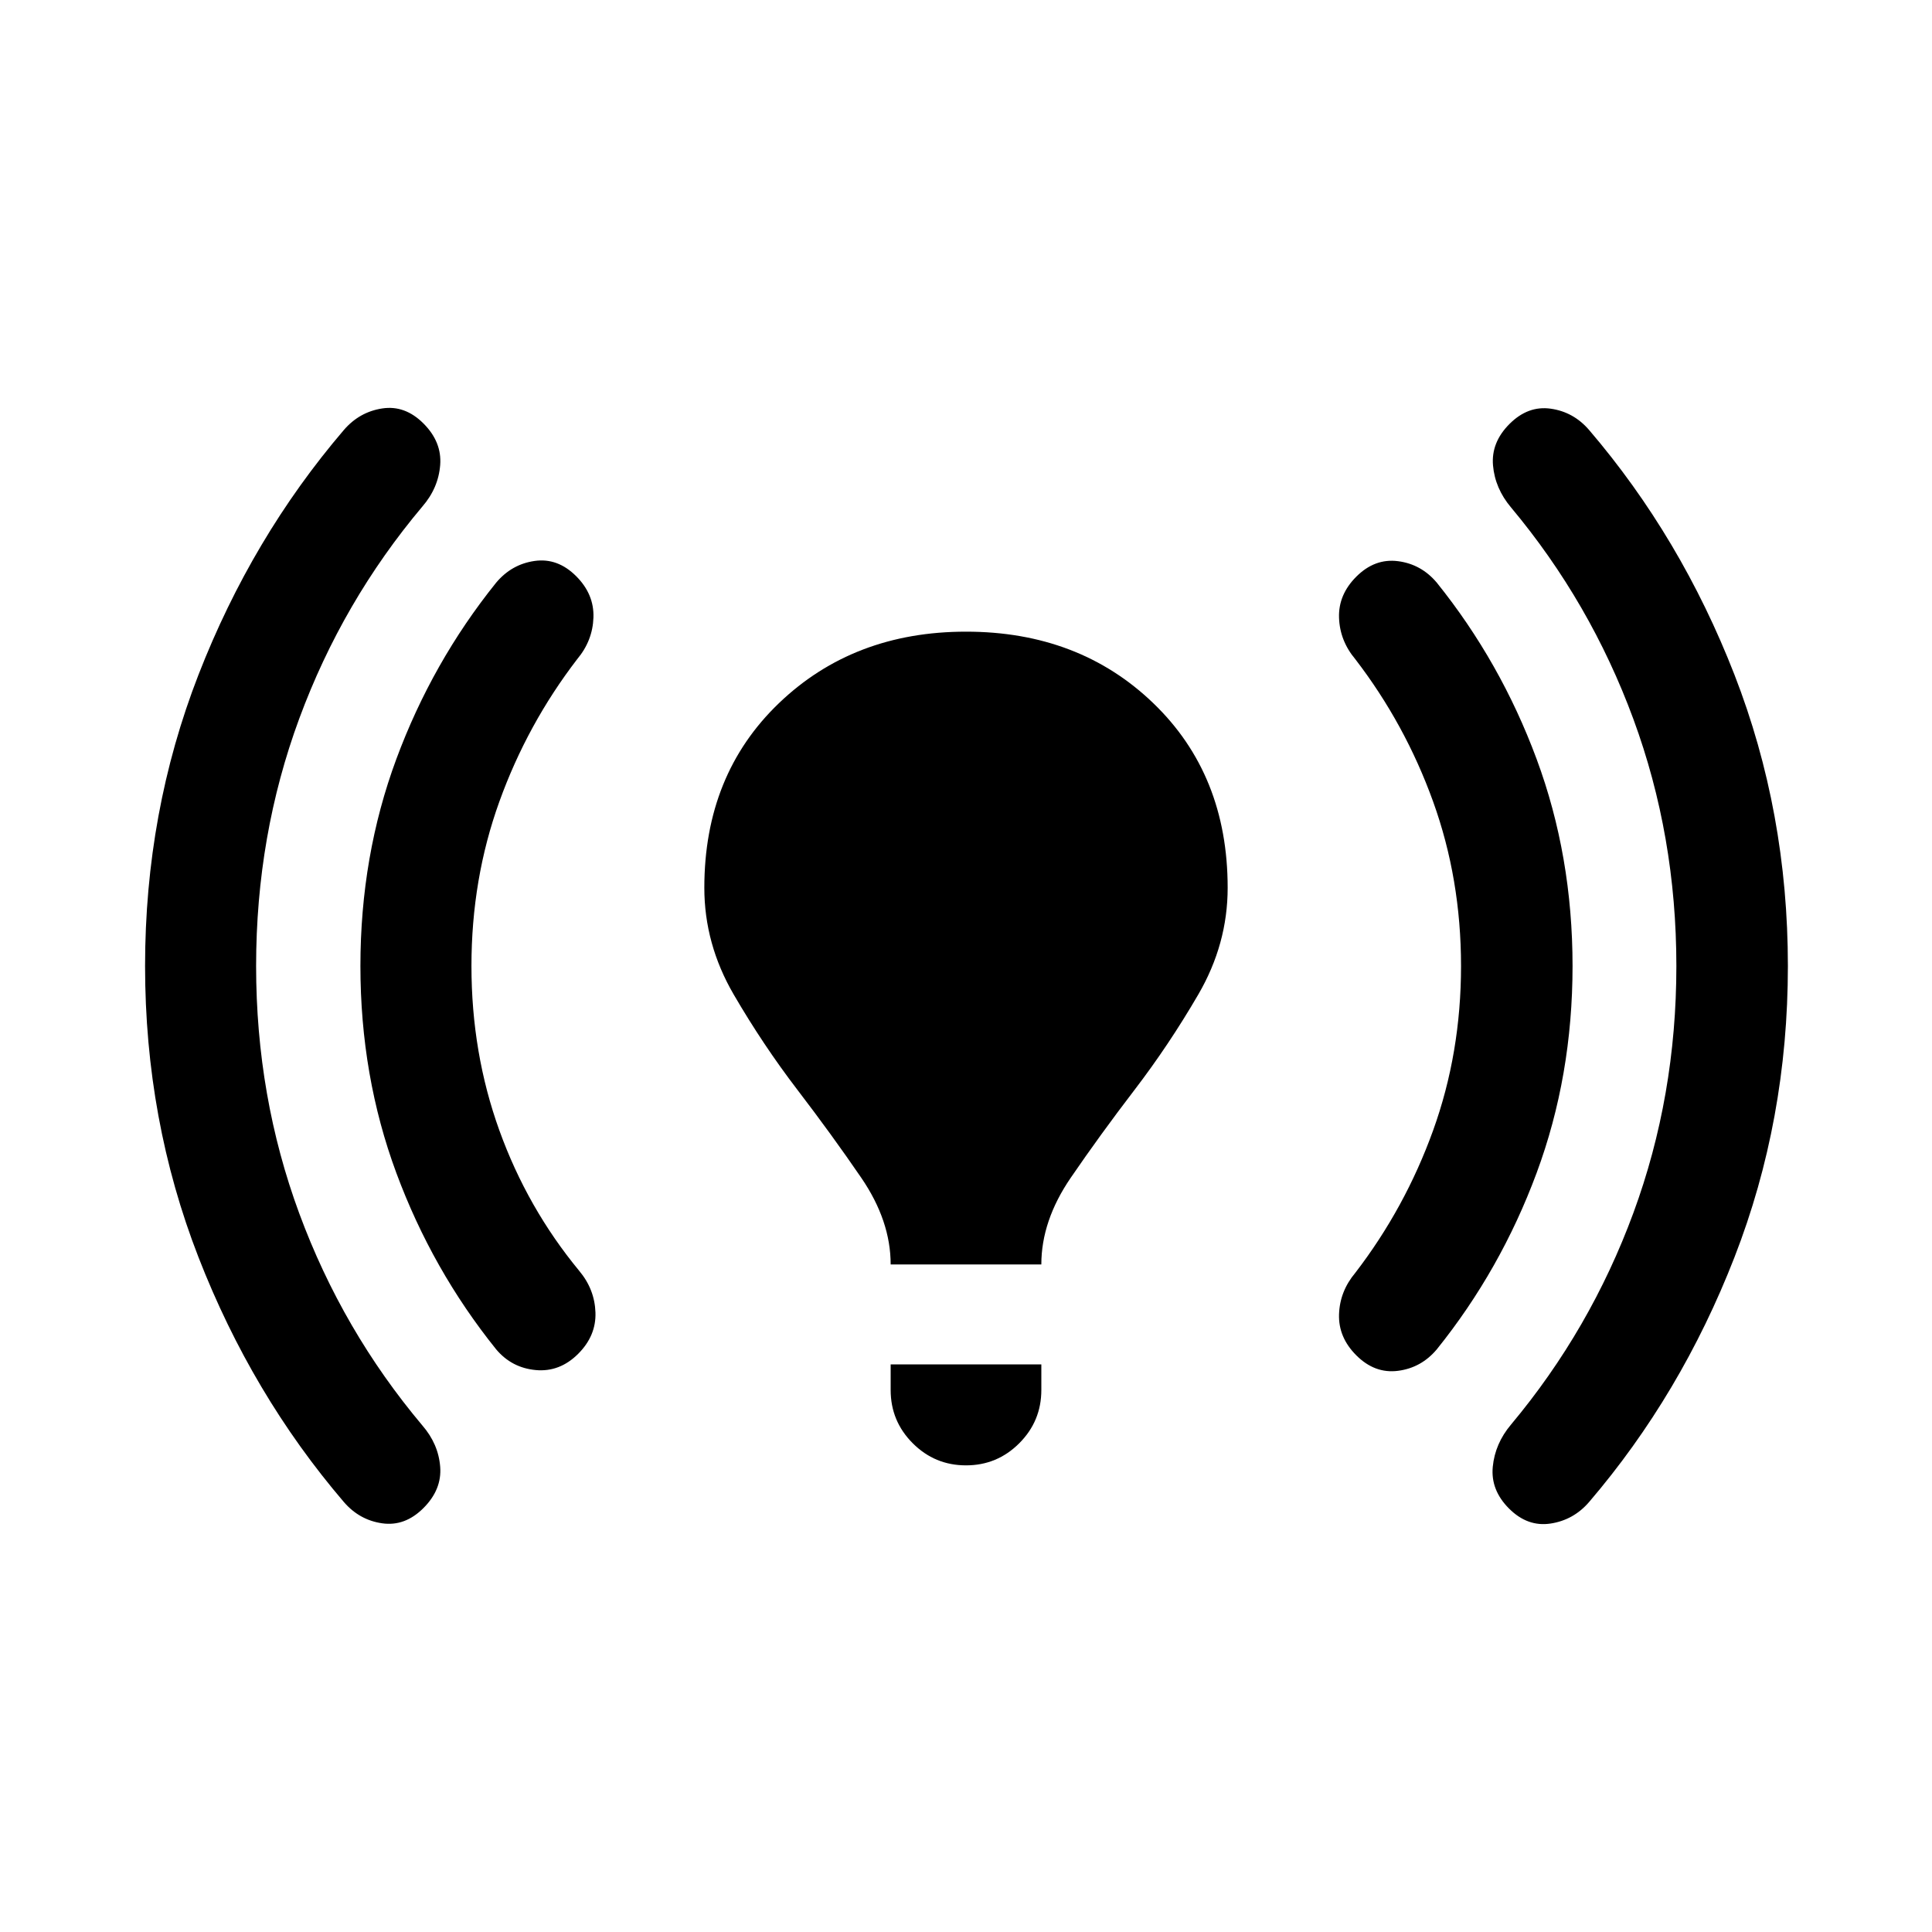 <svg xmlns="http://www.w3.org/2000/svg" height="20" viewBox="0 -960 960 960" width="20"><path d="M127.26-480q0 64.913 21.479 123.044 21.478 58.13 61.152 105.282 7.957 9.196 8.837 20.511.88 11.315-8.315 20.511-9.196 9.196-20.511 7.576-11.315-1.619-19.033-10.576-45.674-53.391-72.228-121.598Q72.086-403.456 72.086-480t26.555-144.75q26.554-68.207 72.228-121.598 7.718-8.957 19.033-10.696 11.315-1.739 20.511 7.457 9.195 9.195 8.315 20.63-.88 11.435-8.837 20.631-39.674 47.152-61.152 105.282Q127.26-544.913 127.26-480Zm107.001 0q0 43.239 13.88 81.717 13.881 38.479 39.641 69.718 7.718 9.195 8.098 20.75.381 11.554-8.576 20.511-9.195 9.195-21.13 8.076-11.935-1.12-19.653-10.315-31.717-39.435-49.576-87.609Q179.087-425.326 179.087-480t17.858-102.848q17.859-48.174 49.576-87.609 7.718-9.195 19.153-10.815 11.435-1.619 20.63 7.576 8.957 8.957 8.576 20.511-.38 11.555-8.098 20.75-24.76 32.239-38.641 70.718-13.88 38.478-13.88 81.717Zm208.304 148.304q0-21.717-14.598-43.054-14.597-21.337-31.695-43.674t-31.696-47.413q-14.598-25.076-14.598-53.033 0-56.152 37.055-91.706 37.054-35.555 92.967-35.555 56.152 0 93.087 35.555 36.935 35.554 36.935 91.706 0 27.957-14.598 53.033t-31.696 47.413q-17.098 22.337-31.695 43.674-14.598 21.337-14.598 43.054h-74.87Zm0 62.392v-12.718h74.87v12.718q0 15.478-10.978 26.456-10.979 10.979-26.457 10.979-15.478 0-26.457-10.979-10.978-10.978-10.978-26.456ZM725.978-480q0-43.239-13.88-81.717-13.88-38.479-38.641-70.718-7.718-9.195-8.098-20.63-.381-11.435 8.576-20.392 9.196-9.195 20.75-7.695t19.272 10.695q31.717 39.435 49.576 87.609Q781.392-534.674 781.392-480t-17.859 102.848q-17.859 48.174-49.576 87.609-7.718 9.195-19.272 10.695-11.554 1.5-20.75-7.695-8.957-8.957-8.576-20.392.38-11.435 8.098-20.63 24.761-32.239 38.641-70.718 13.88-38.478 13.88-81.717Zm107.001 0q0-64.674-21.359-122.685-21.359-58.011-60.794-105.163-7.956-9.435-8.956-20.87-1-11.434 8.196-20.63 9.195-9.196 20.51-7.576 11.316 1.619 19.033 10.576 45.674 53.391 72.228 121.598 26.555 68.206 26.555 144.75t-26.555 144.75q-26.554 68.207-72.228 121.598-7.717 8.957-19.152 10.696-11.435 1.739-20.631-7.457-9.195-9.195-8.076-20.75 1.12-11.554 9.076-20.989 39.435-47.152 60.794-105.163Q832.979-415.326 832.979-480Z"/></svg>